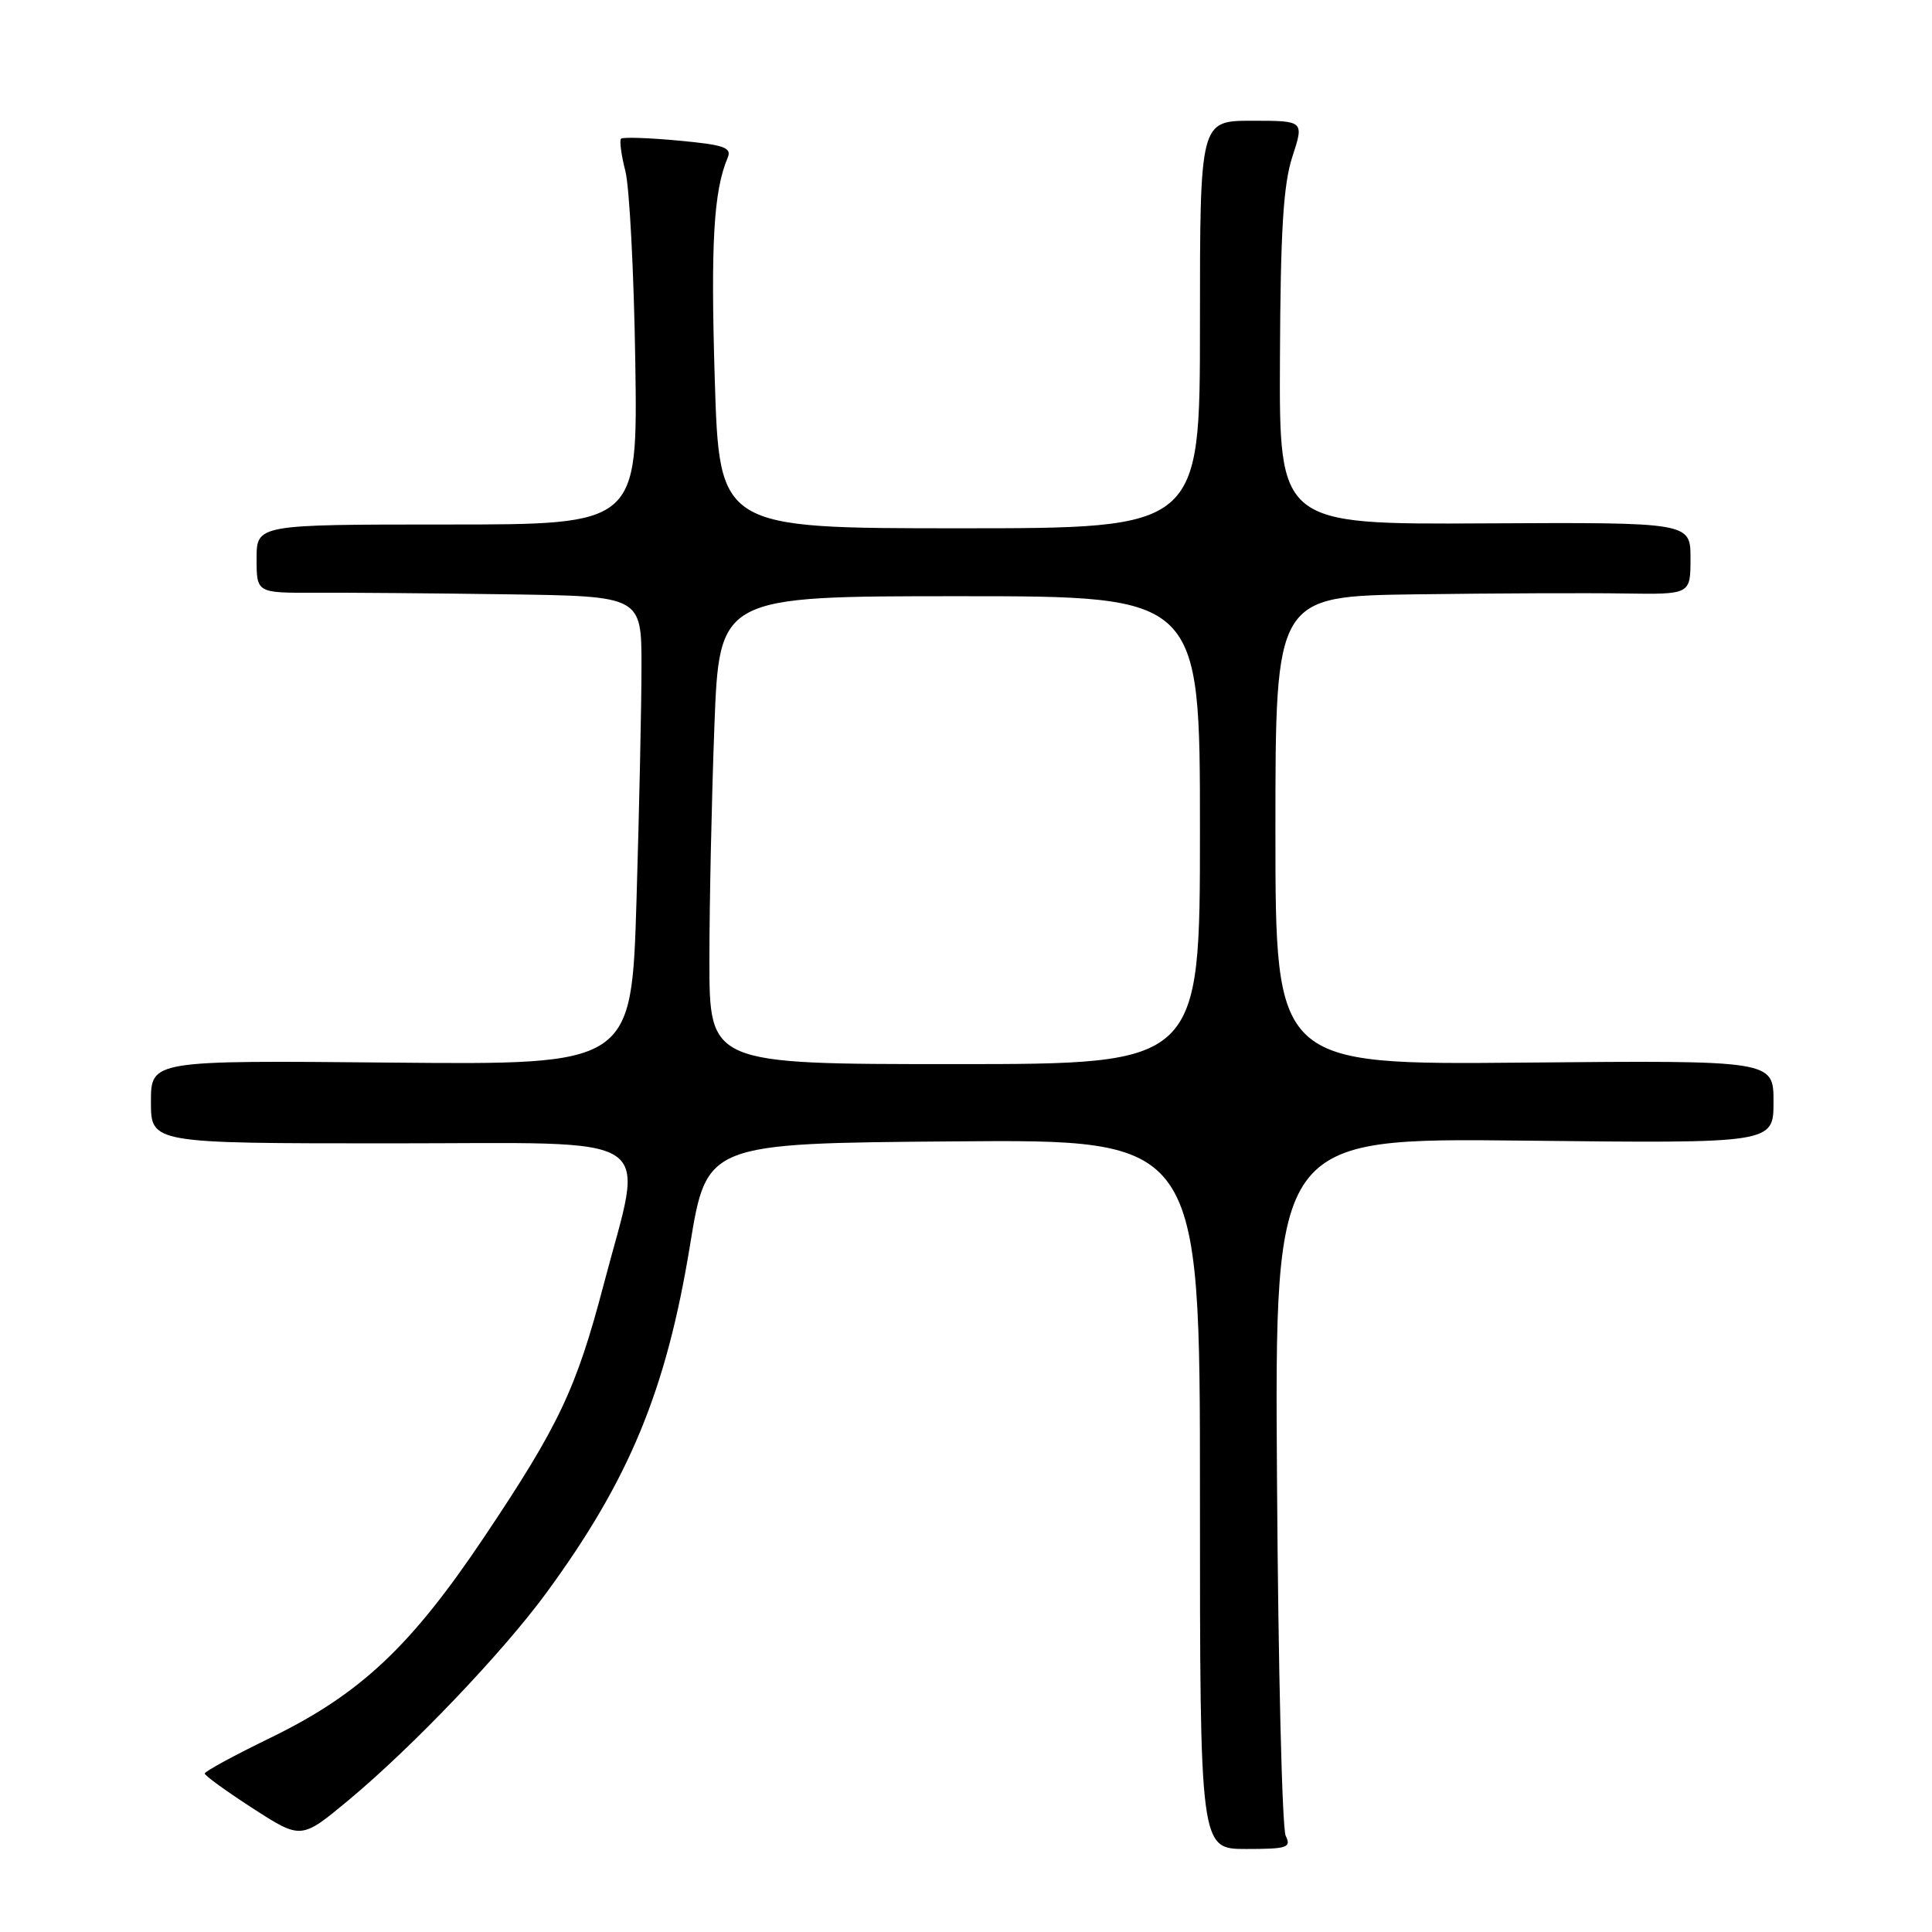 <?xml version="1.0" encoding="UTF-8" standalone="no"?>
<!DOCTYPE svg PUBLIC "-//W3C//DTD SVG 1.1//EN" "http://www.w3.org/Graphics/SVG/1.1/DTD/svg11.dtd" >
<svg xmlns="http://www.w3.org/2000/svg" xmlns:xlink="http://www.w3.org/1999/xlink" version="1.1" viewBox="0 0 256 256">
 <g >
 <path fill="currentColor"
d=" M 170.36 243.25 C 169.89 242.29 169.37 221.09 169.21 196.14 C 168.90 150.78 168.90 150.78 201.95 151.14 C 235.00 151.51 235.00 151.51 235.00 146.00 C 235.00 140.50 235.00 140.50 202.00 140.80 C 169.00 141.10 169.00 141.10 169.00 110.05 C 169.00 79.00 169.00 79.00 187.75 78.75 C 198.06 78.61 210.44 78.56 215.25 78.64 C 224.00 78.77 224.00 78.77 224.00 73.99 C 224.00 69.21 224.00 69.21 196.75 69.35 C 169.50 69.50 169.50 69.50 169.60 47.50 C 169.67 30.50 170.05 24.42 171.25 20.75 C 172.80 16.00 172.80 16.00 165.90 16.00 C 159.00 16.00 159.00 16.00 159.00 43.00 C 159.00 70.00 159.00 70.00 127.16 70.00 C 95.32 70.00 95.32 70.00 94.71 50.25 C 94.16 32.20 94.56 25.31 96.42 20.90 C 96.99 19.55 95.98 19.19 89.90 18.63 C 85.95 18.26 82.52 18.15 82.29 18.38 C 82.06 18.61 82.32 20.53 82.86 22.65 C 83.41 24.77 84.00 36.17 84.18 48.00 C 84.50 69.50 84.50 69.50 59.25 69.50 C 34.00 69.50 34.00 69.50 34.00 74.04 C 34.00 78.57 34.00 78.57 41.75 78.54 C 46.01 78.52 57.49 78.61 67.25 78.75 C 85.00 79.00 85.00 79.00 85.00 88.25 C 85.00 93.34 84.70 107.31 84.34 119.30 C 83.68 141.10 83.68 141.10 51.84 140.80 C 20.00 140.50 20.00 140.50 20.00 146.00 C 20.00 151.50 20.00 151.50 51.74 151.50 C 88.17 151.50 85.38 149.66 79.99 170.21 C 76.36 184.03 74.08 188.86 64.16 203.66 C 54.42 218.20 47.73 224.48 35.81 230.28 C 31.04 232.60 27.13 234.72 27.13 235.00 C 27.13 235.28 30.01 237.36 33.52 239.63 C 39.91 243.75 39.91 243.75 46.21 238.51 C 54.67 231.47 66.63 218.93 72.39 211.07 C 83.40 196.05 88.29 184.22 91.43 165.00 C 93.64 151.50 93.64 151.50 126.32 151.24 C 159.00 150.97 159.00 150.97 159.00 197.99 C 159.00 245.00 159.00 245.00 165.11 245.00 C 170.58 245.00 171.13 244.82 170.36 243.25 Z  M 94.00 127.25 C 94.00 119.69 94.30 105.74 94.66 96.25 C 95.31 79.00 95.31 79.00 127.16 79.00 C 159.00 79.00 159.00 79.00 159.00 110.00 C 159.00 141.00 159.00 141.00 126.50 141.00 C 94.00 141.00 94.00 141.00 94.00 127.25 Z "/>
</g>
</svg>